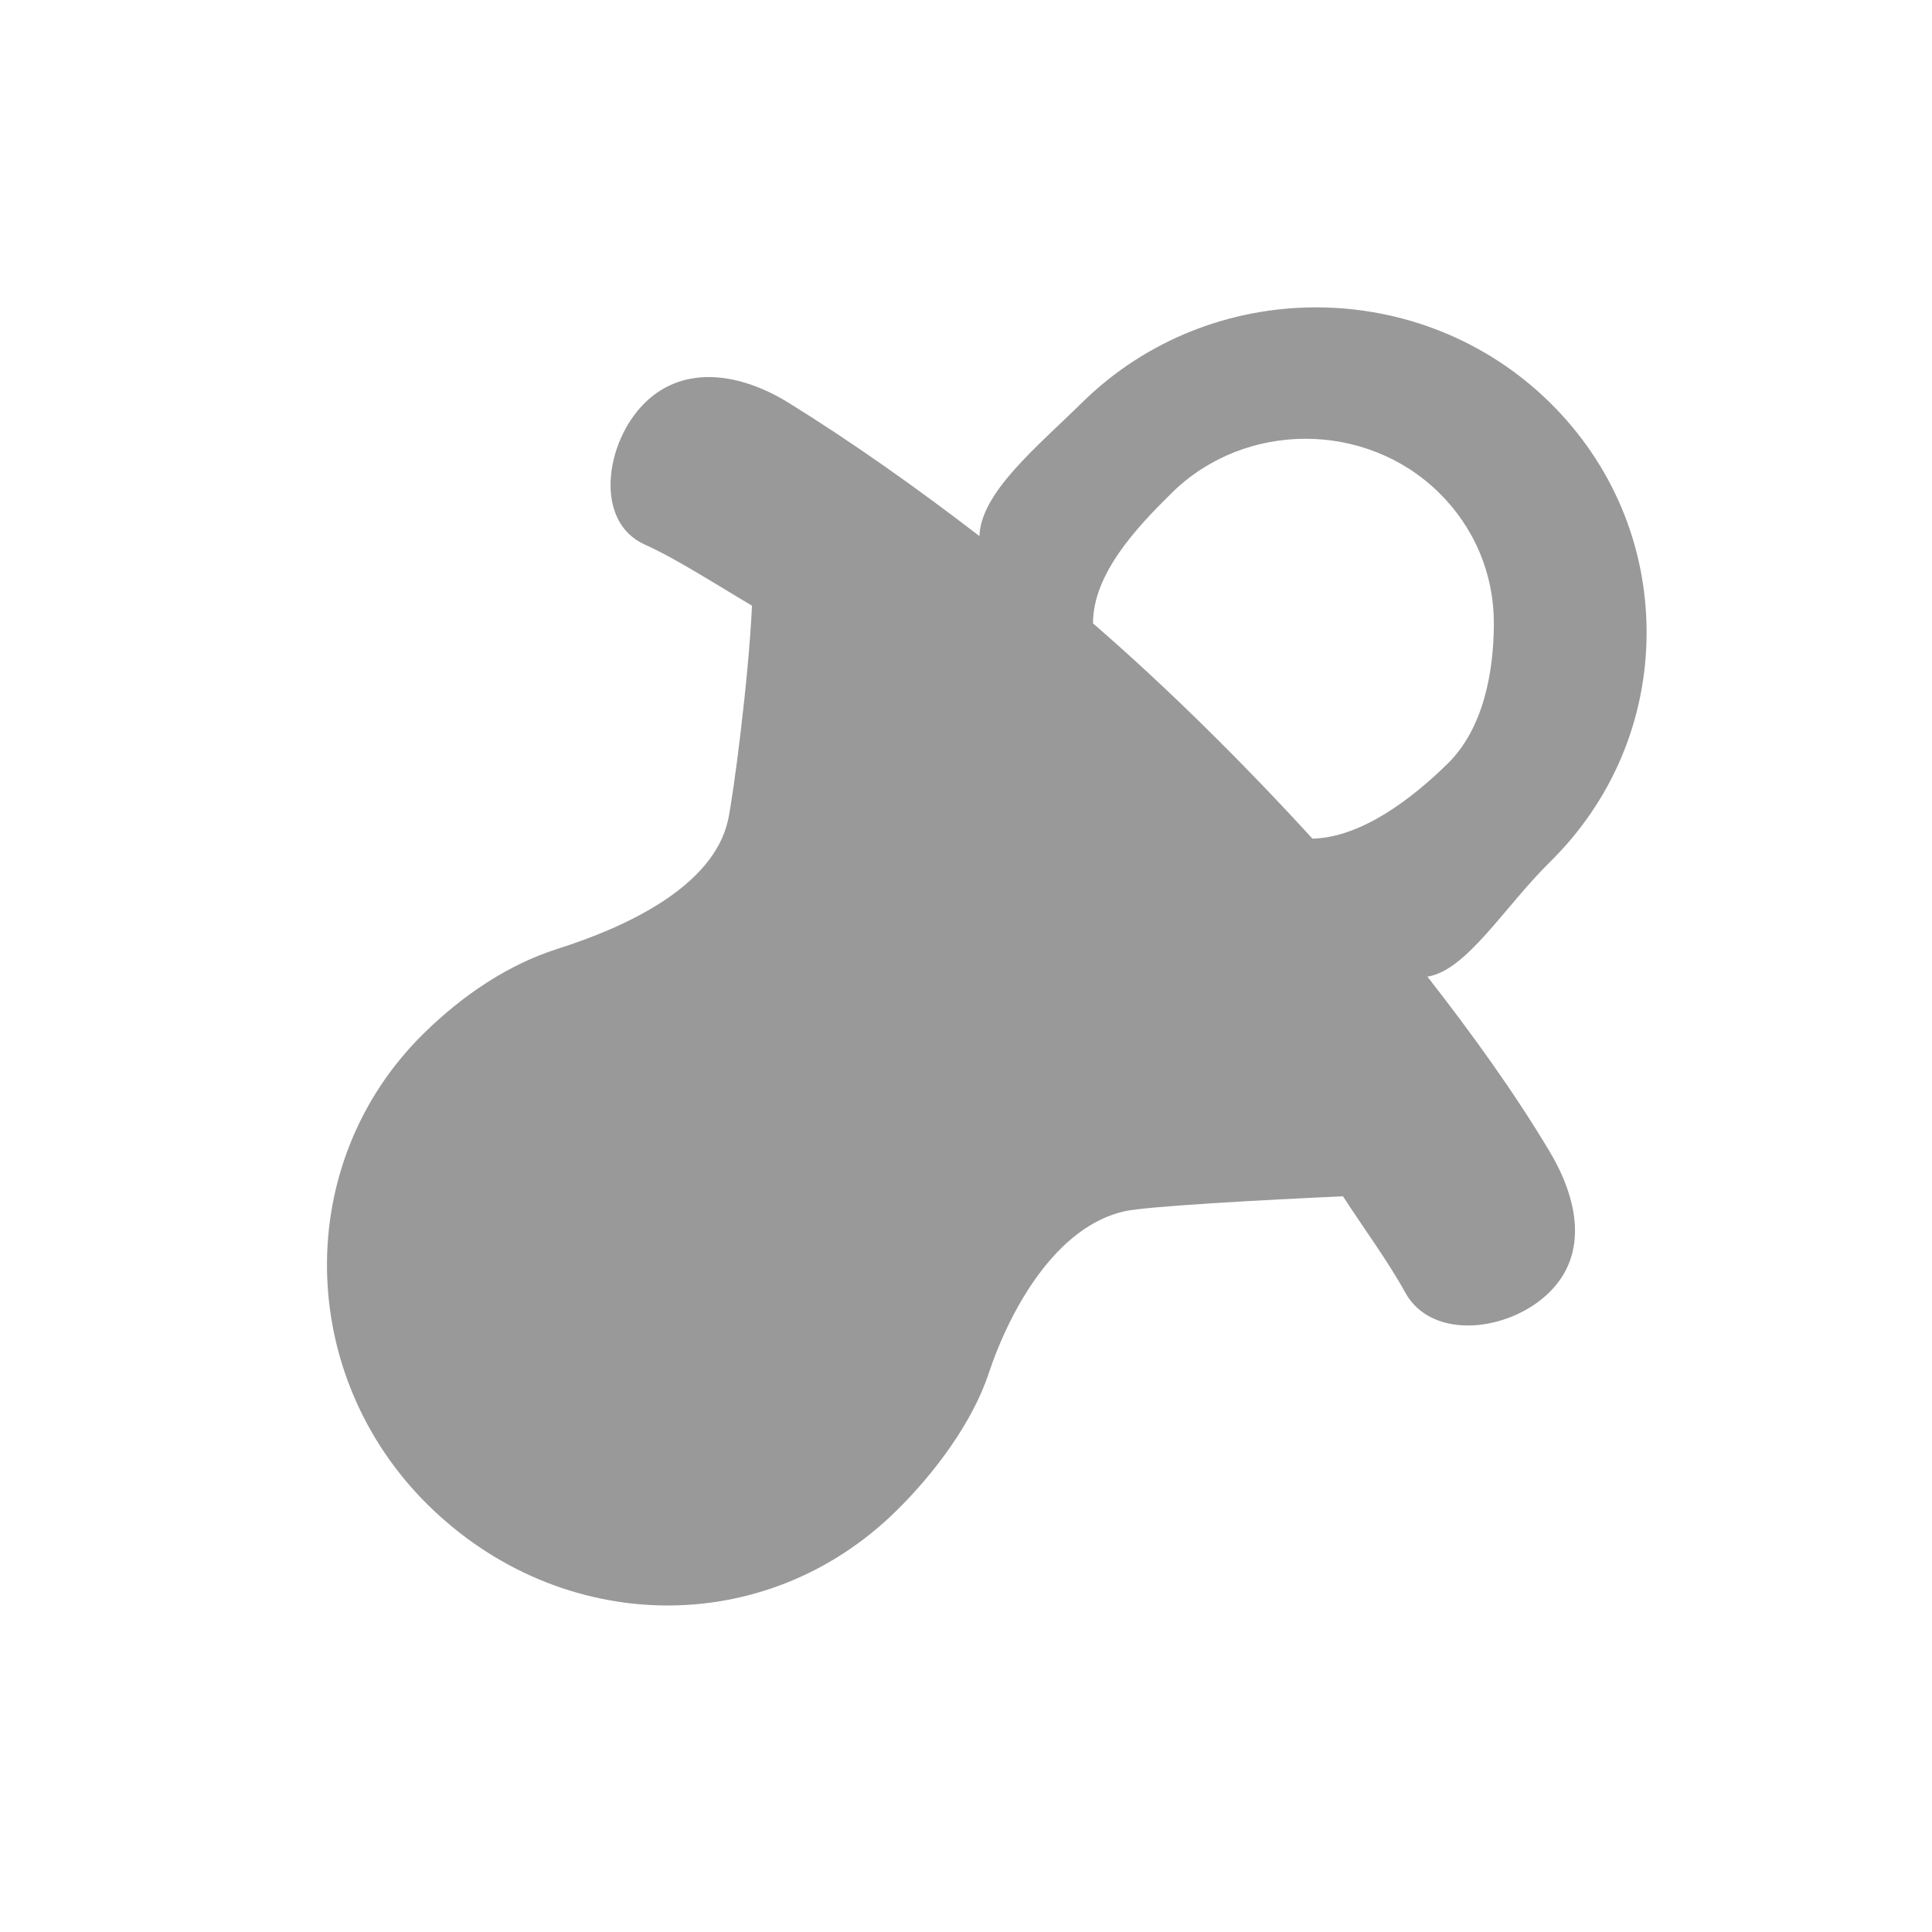 <?xml version="1.0" encoding="UTF-8"?>
<svg width="88px" height="88px" viewBox="0 0 88 88" version="1.1" xmlns="http://www.w3.org/2000/svg" xmlns:xlink="http://www.w3.org/1999/xlink">
    <!-- Generator: Sketch 51 (57462) - http://www.bohemiancoding.com/sketch -->
    <title>Room/room_icon_nursery_3</title>
    <desc>Created with Sketch.</desc>
    <defs></defs>
    <g id="Room/room_icon_nursery_3" stroke="none" stroke-width="1" fill="none" fill-rule="evenodd">
        <g id="category-baby" transform="translate(14, 14)" fill="#999999" fill-rule="nonzero">
            <path d="M51.017,30.485 C52.801,30.207 54.519,27.31 56.588,25.274 C59.434,22.477 61,18.759 61,14.803 C61,10.847 59.434,7.128 56.59,4.331 C50.719,-1.444 41.166,-1.444 35.294,4.331 C33.227,6.364 30.675,8.432 30.612,10.418 C27.682,8.164 24.753,6.103 21.929,4.352 C19.762,3.009 17.181,2.571 15.369,4.352 C13.558,6.133 13.037,9.762 15.369,10.804 C16.795,11.441 18.772,12.716 20.252,13.588 C20.094,17.016 19.387,22.341 19.161,23.355 C18.478,26.424 14.438,28.252 11.396,29.218 C9.152,29.931 7.082,31.321 5.299,33.073 C-0.714,38.987 -0.503,48.651 5.509,54.564 C11.522,60.479 20.814,60.73 26.827,54.815 C28.595,53.076 30.299,50.768 31.026,48.58 C32.019,45.593 34.121,41.854 37.24,41.167 C38.245,40.945 43.657,40.646 47.172,40.49 C48.091,41.916 49.224,43.449 50.005,44.87 C51.223,47.086 54.754,46.653 56.565,44.87 C58.376,43.089 57.866,40.589 56.565,38.419 C54.959,35.739 53.053,33.092 51.017,30.485 Z M39.384,8.441 C42.714,5.167 48.213,5.167 51.543,8.441 C53.156,10.028 54.043,12.137 54.043,14.381 C54.043,16.625 53.56,19.189 51.947,20.775 C50.354,22.342 48.027,24.149 45.779,24.199 C42.696,20.824 39.196,17.345 35.785,14.394 C35.783,12.141 37.771,10.028 39.384,8.441 Z" id="Shape"></path>
        </g>
    </g>
</svg>